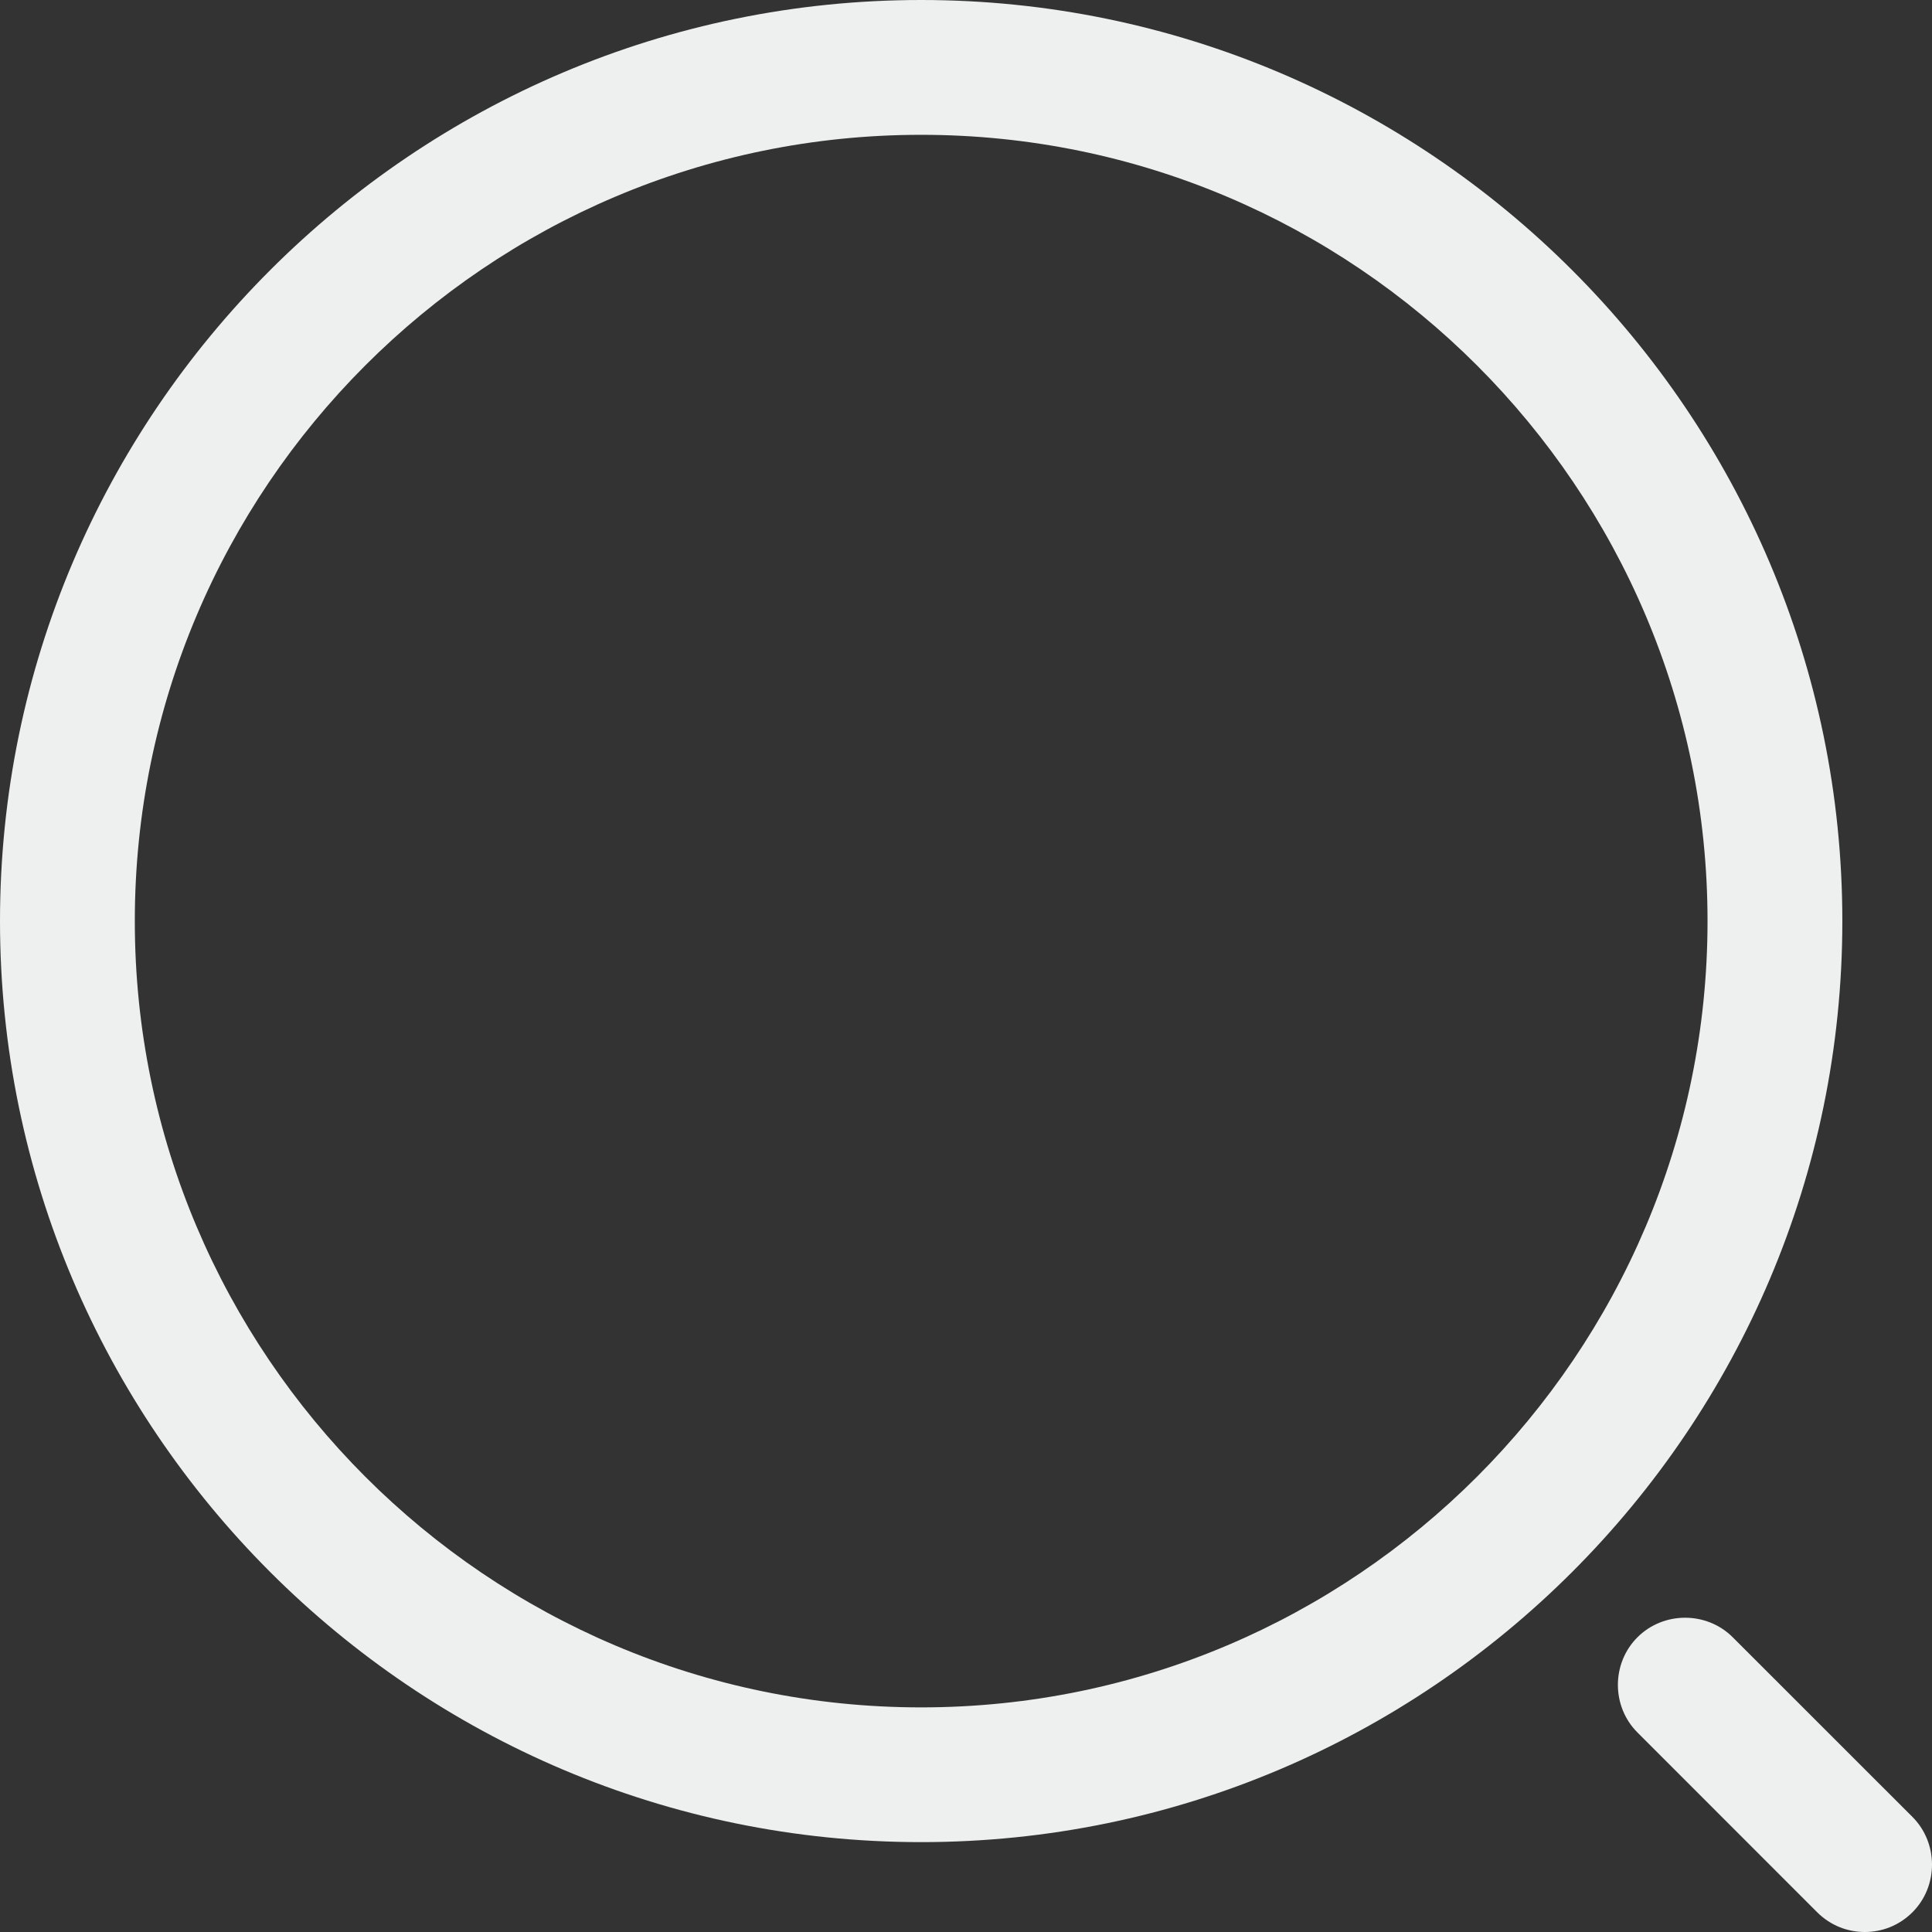 <svg width="27" height="27" viewBox="0 0 27 27" fill="none" xmlns="http://www.w3.org/2000/svg">
<rect x="0" y="0" width="27" height="27" fill="#333333" stroke="none"/>
<path d="M12.873 25.744C5.777 25.744 0 19.968 0 12.872C0 5.777 5.777 0 12.873 0C19.969 0 25.747 5.777 25.747 12.872C25.747 19.968 19.969 25.744 12.873 25.744ZM12.873 1.884C6.807 1.884 1.884 6.819 1.884 12.872C1.884 18.925 6.807 23.861 12.873 23.861C18.939 23.861 23.863 18.925 23.863 12.872C23.863 6.819 18.939 1.884 12.873 1.884Z" fill="#EEEFEF"/>
<path d="M26.061 27C25.823 27 25.584 26.912 25.395 26.724L22.884 24.212C22.519 23.848 22.519 23.245 22.884 22.881C23.248 22.517 23.851 22.517 24.215 22.881L26.727 25.392C27.091 25.757 27.091 26.36 26.727 26.724C26.538 26.912 26.3 27 26.061 27Z" fill="#EEEFEF"/>
</svg>
